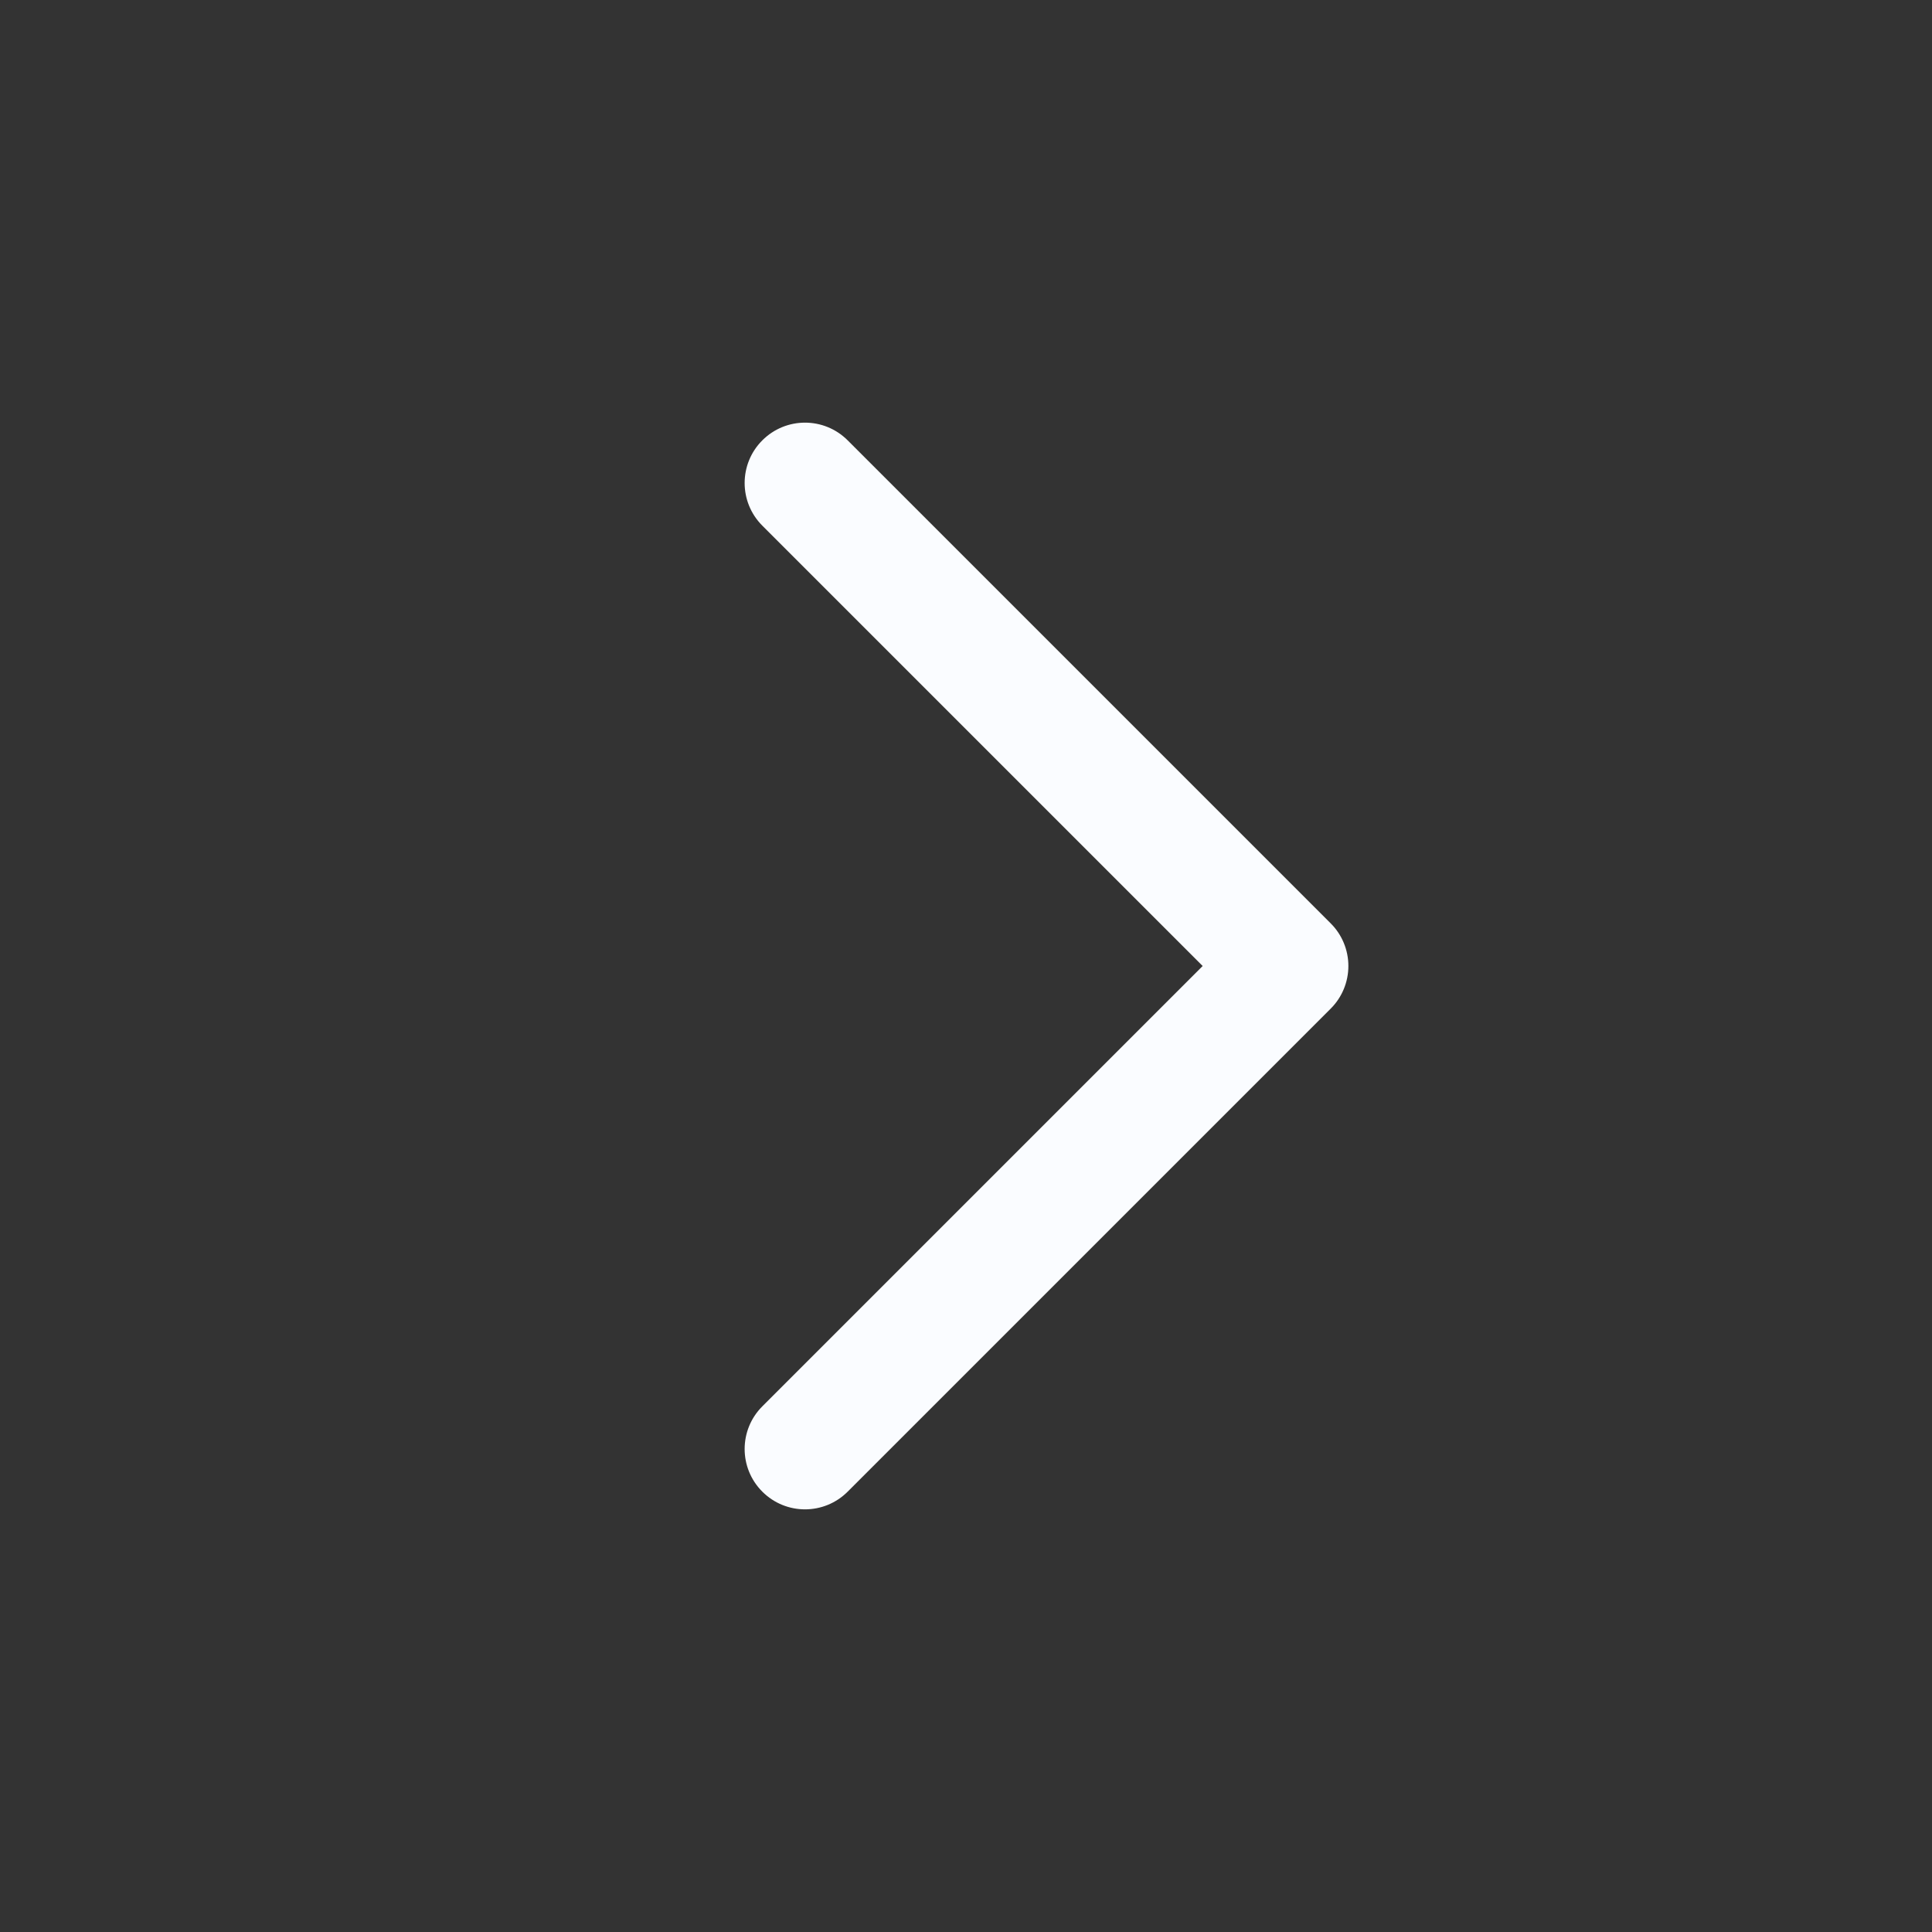 <svg width="24" height="24" viewBox="0 0 24 24" fill="none" xmlns="http://www.w3.org/2000/svg">
<rect x="0" y="0" width="24" height="24" fill="#333333" stroke="none"/>
<path d="M9.47 6.53C9.177 6.237 9.177 5.763 9.47 5.47C9.763 5.177 10.237 5.177 10.53 5.47L16.53 11.47C16.671 11.61 16.75 11.801 16.75 12C16.75 12.199 16.671 12.39 16.53 12.53L10.53 18.53C10.237 18.823 9.763 18.823 9.47 18.53C9.177 18.237 9.177 17.763 9.47 17.47L14.94 12L9.47 6.53Z" fill="#FAFCFF"/>
</svg>
